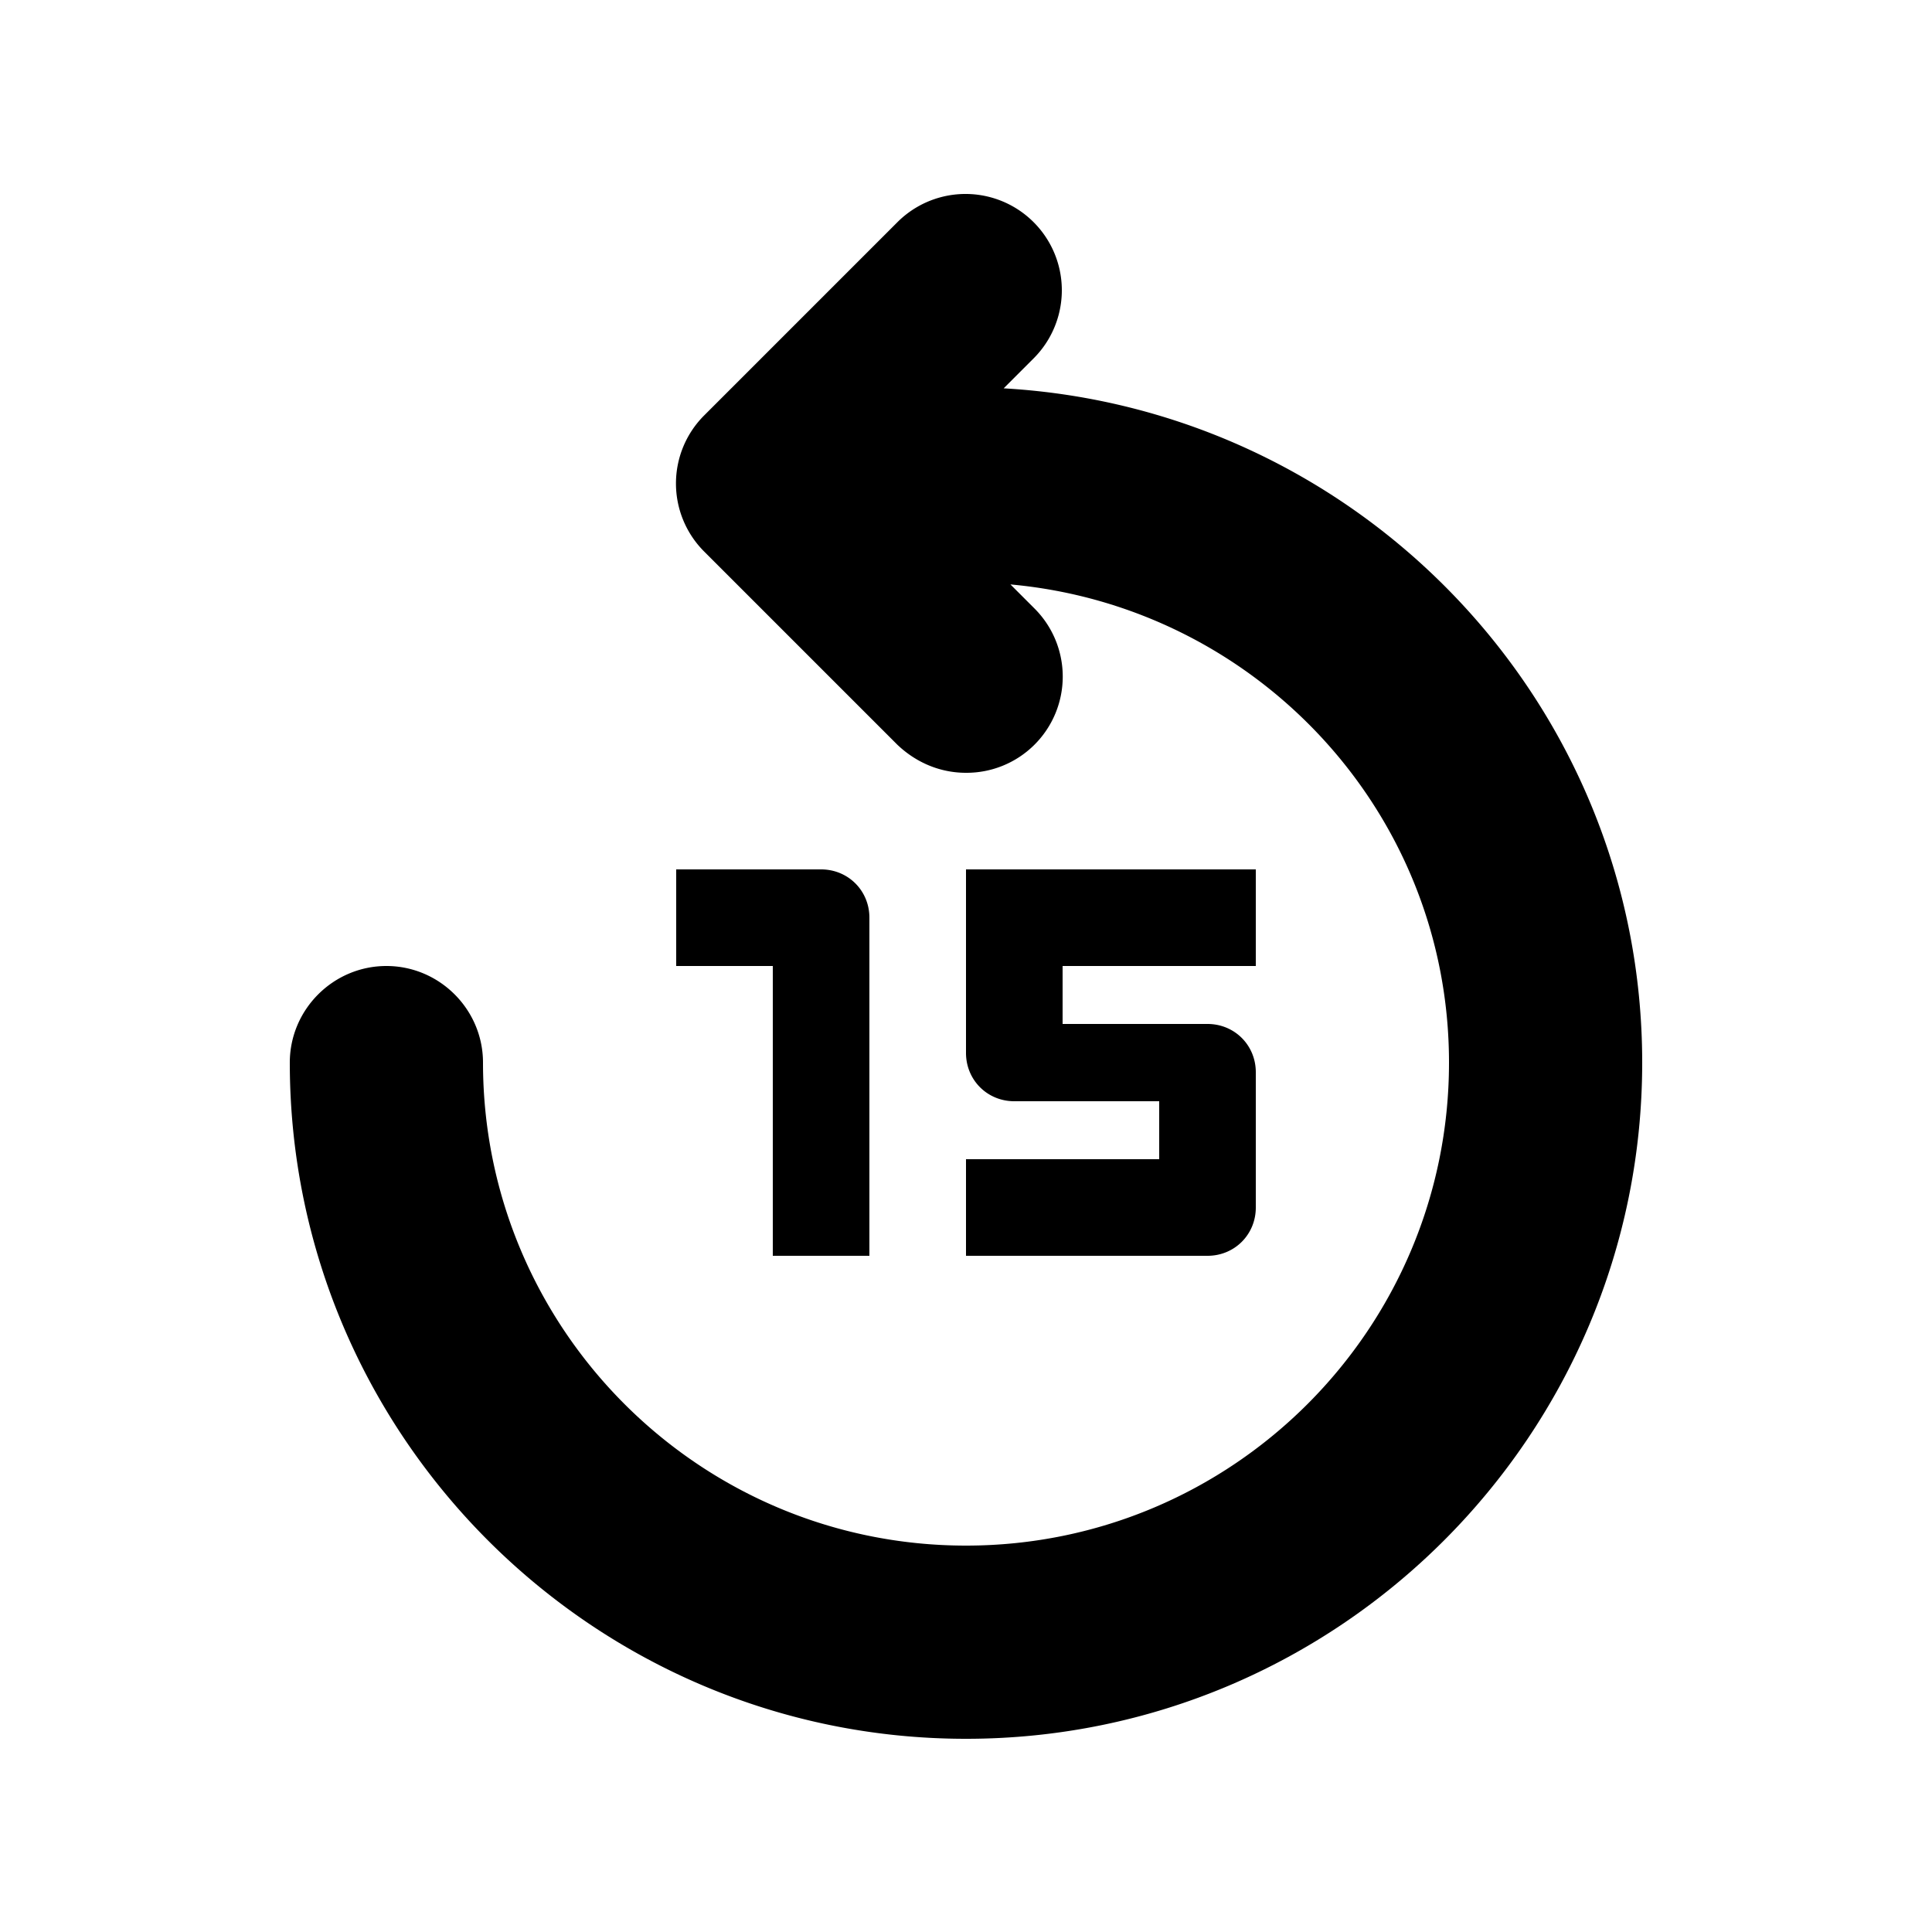 <svg xmlns="http://www.w3.org/2000/svg" width="20" height="20" fill="currentColor" viewBox="0 0 20 20"><path d="M17 11c0 3.86-3.14 7-7 7s-7-3.14-7-7c0-.55.45-1 1-1s1 .45 1 1c0 2.76 2.24 5 5 5s5-2.24 5-5c0-2.6-2-4.72-4.54-4.95l.25.25A.996.996 0 0 1 10 8c-.26 0-.51-.1-.71-.29l-2-2a.996.996 0 0 1 0-1.41l2-2a.996.996 0 1 1 1.41 1.41l-.31.31C14.07 4.23 17 7.27 17 11m-9 2h1V9.5c0-.28-.22-.5-.5-.5H7v1h1zm2-1v1h2.5c.28 0 .5-.22.5-.5v-1.4c0-.28-.22-.5-.5-.5H11V10h2V9h-3v1.9c0 .28.22.5.5.5H12v.6z"/></svg>
